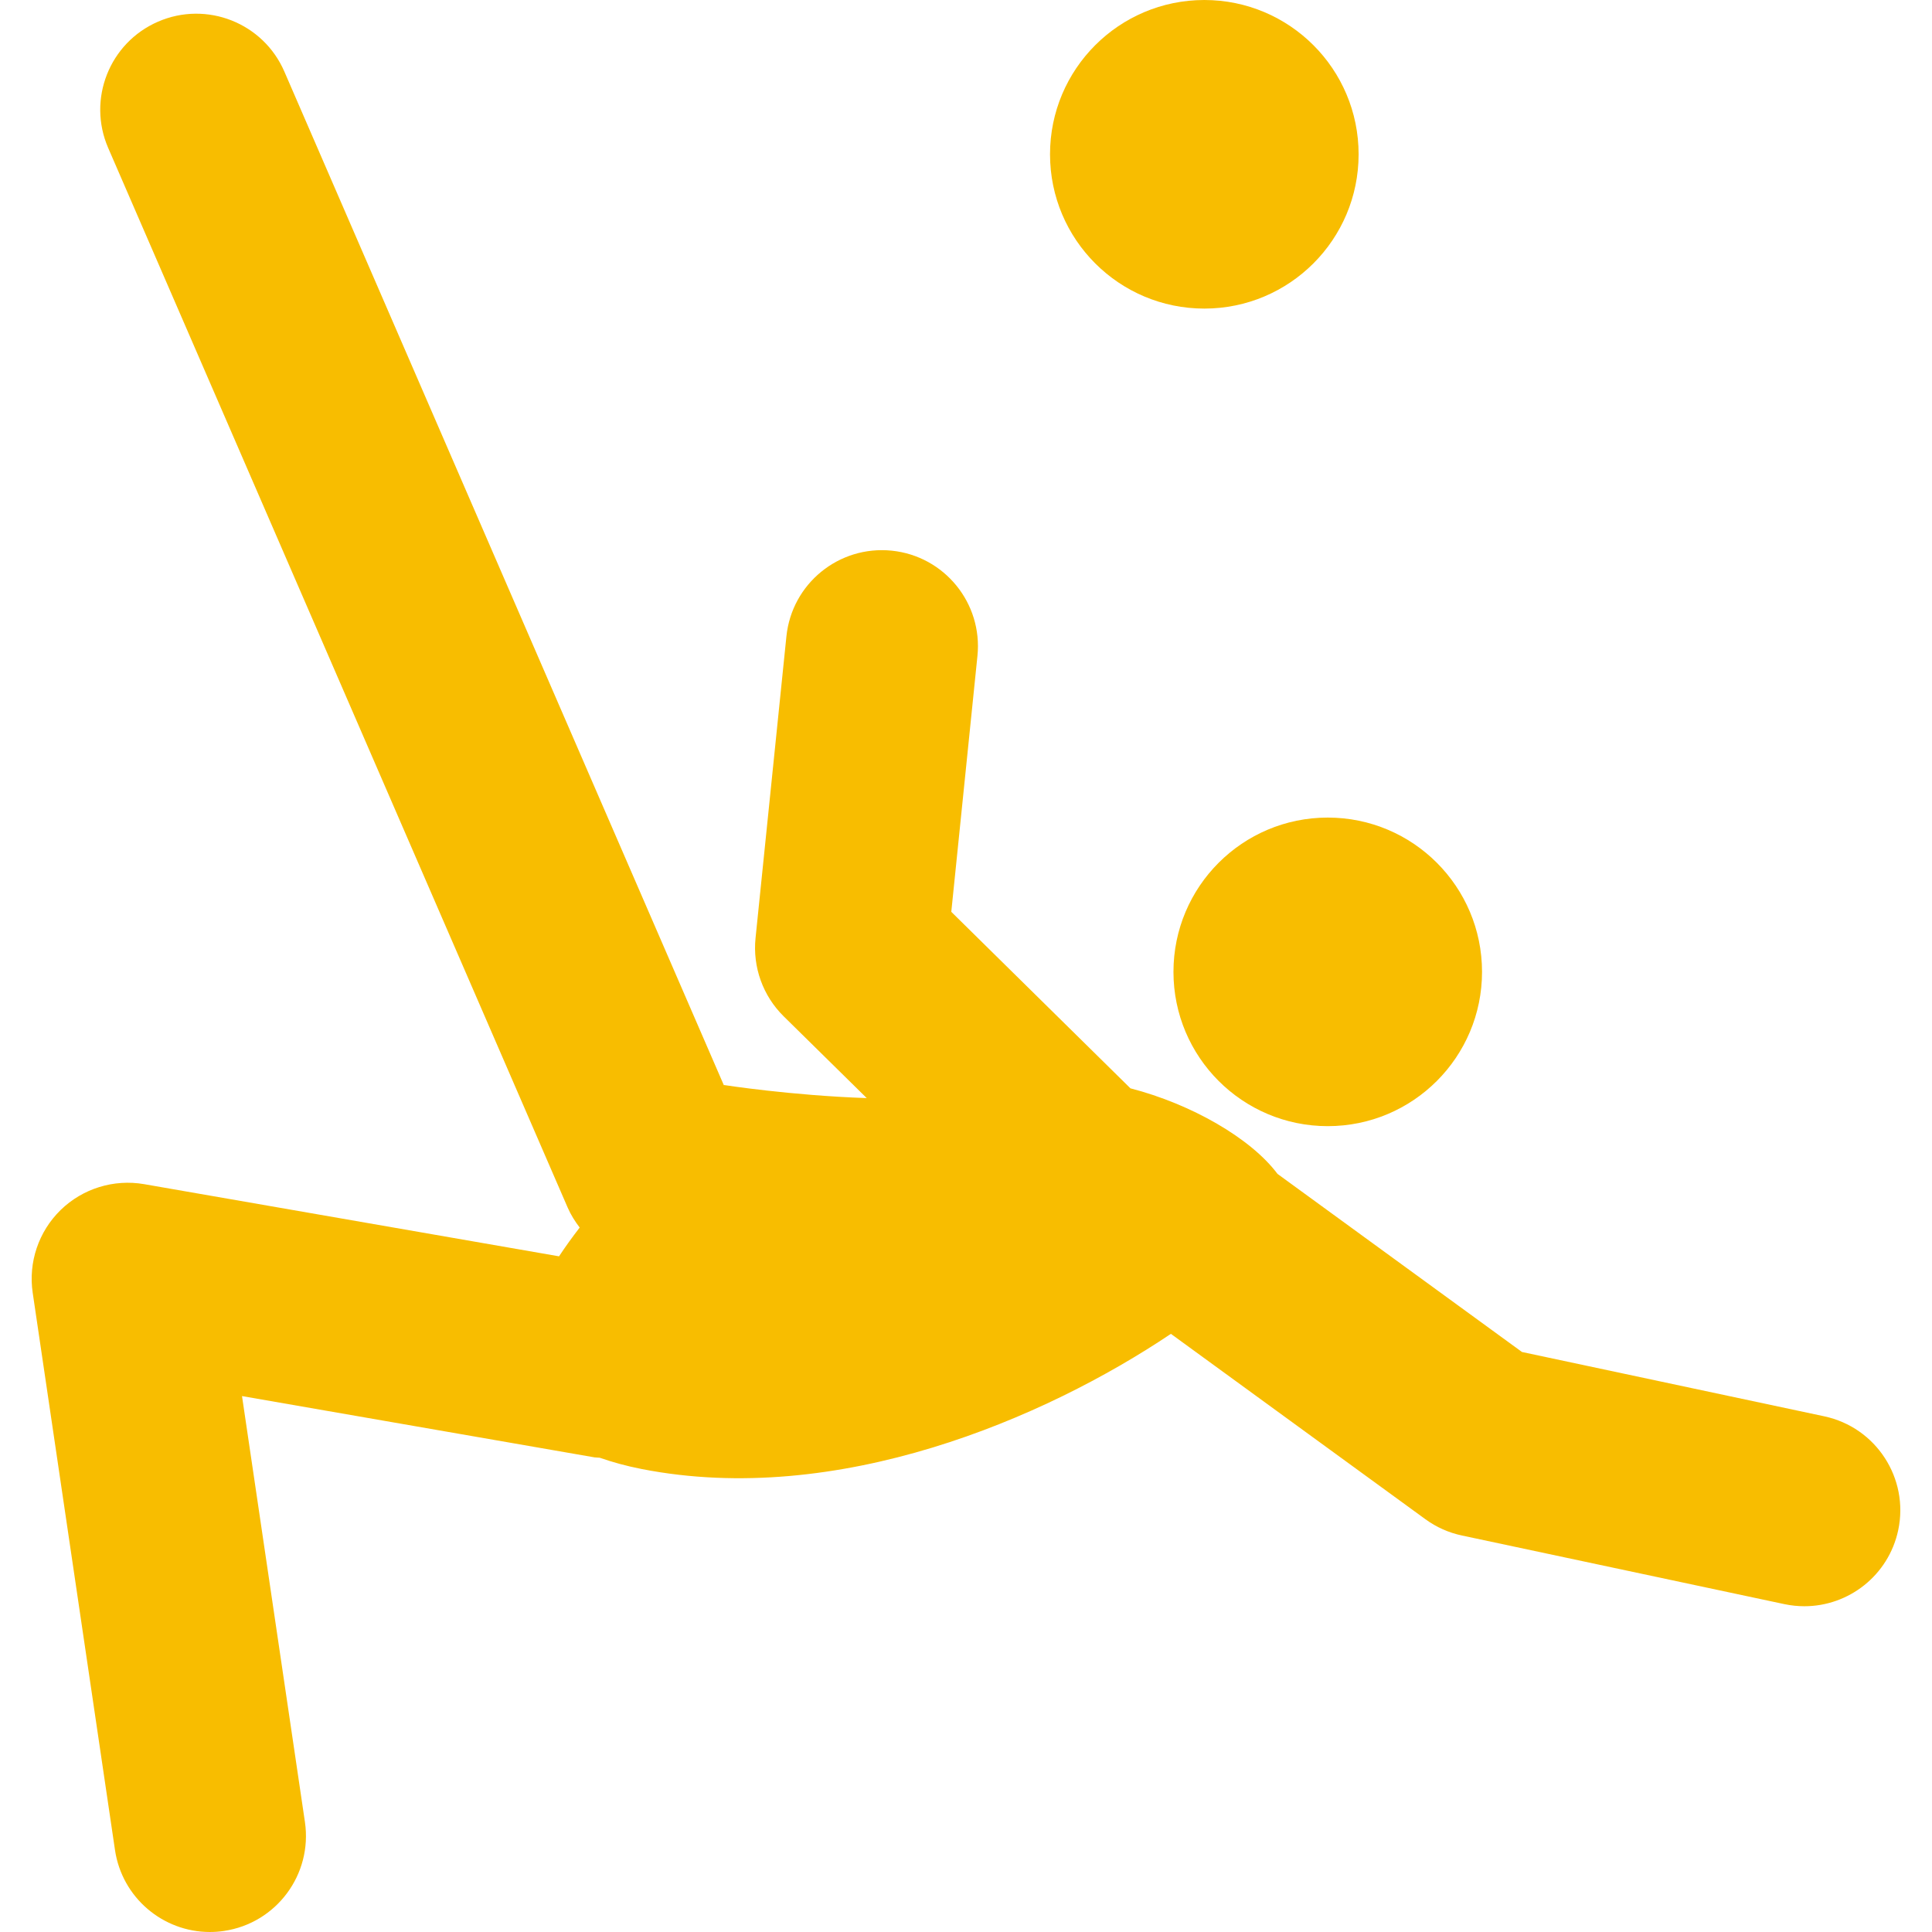<?xml version="1.0" encoding="iso-8859-1"?>
<!-- Generator: Adobe Illustrator 16.0.0, SVG Export Plug-In . SVG Version: 6.00 Build 0)  -->
<!DOCTYPE svg PUBLIC "-//W3C//DTD SVG 1.1//EN" "http://www.w3.org/Graphics/SVG/1.1/DTD/svg11.dtd">
<svg xmlns="http://www.w3.org/2000/svg" xmlns:xlink="http://www.w3.org/1999/xlink" version="1.1" id="Capa_1" x="0px" y="0px" width="512px" height="512px" viewBox="0 0 317.575 317.574" style="enable-background:new 0 0 317.575 317.574;" xml:space="preserve">
<g>
	<g>
		<circle cx="218.25" cy="159.751" r="25.361" fill="#f8bd00"/>
		<circle cx="197.961" cy="25.362" r="25.362" fill="#f8bd00"/>
		<path d="M23.687,194.646c-4.984-0.859-10.089,0.715-13.717,4.246c-3.627,3.541-5.333,8.596-4.596,13.607L18.9,304.09    c1.157,7.845,7.896,13.484,15.589,13.484c0.769,0,1.543-0.052,2.322-0.171c8.622-1.274,14.582-9.295,13.311-17.917l-10.341-70.003    l57.966,10.077c0.28,0.041,0.557,0.021,0.836,0.057c2.053,0.715,4.324,1.352,6.936,1.864c32.164,6.281,66.174-8.28,86.949-22.229    l41.844,30.479c1.792,1.305,3.837,2.216,6.007,2.672l52.982,11.277c1.108,0.233,2.211,0.347,3.299,0.347    c7.291,0,13.836-5.079,15.42-12.494c1.812-8.528-3.629-16.906-12.158-18.725l-49.684-10.573l-40.188-29.277    c-4.36-5.841-14.151-11.475-24.172-14.063l-29.447-29.011l4.298-42.064c0.885-8.668-5.424-16.415-14.093-17.305    c-8.696-0.88-16.417,5.424-17.308,14.092l-5.075,49.599c-0.487,4.764,1.214,9.491,4.624,12.852l13.655,13.443    c-12.477-0.43-23.431-2.145-23.431-2.145c-0.019,0.011-0.039,0.021-0.055,0.031L46.738,11.757    C43.271,3.759,33.976,0.09,25.979,3.56c-7.995,3.467-11.664,12.756-8.197,20.757l75.522,174.161    c0.523,1.211,1.214,2.293,1.983,3.303c-1.199,1.554-2.341,3.128-3.395,4.729L23.687,194.646z" fill="#f8bd00"/>
	</g>
</g>
<g>
</g>
<g>
</g>
<g>
</g>
<g>
</g>
<g>
</g>
<g>
</g>
<g>
</g>
<g>
</g>
<g>
</g>
<g>
</g>
<g>
</g>
<g>
</g>
<g>
</g>
<g>
</g>
<g>
</g>
</svg>
